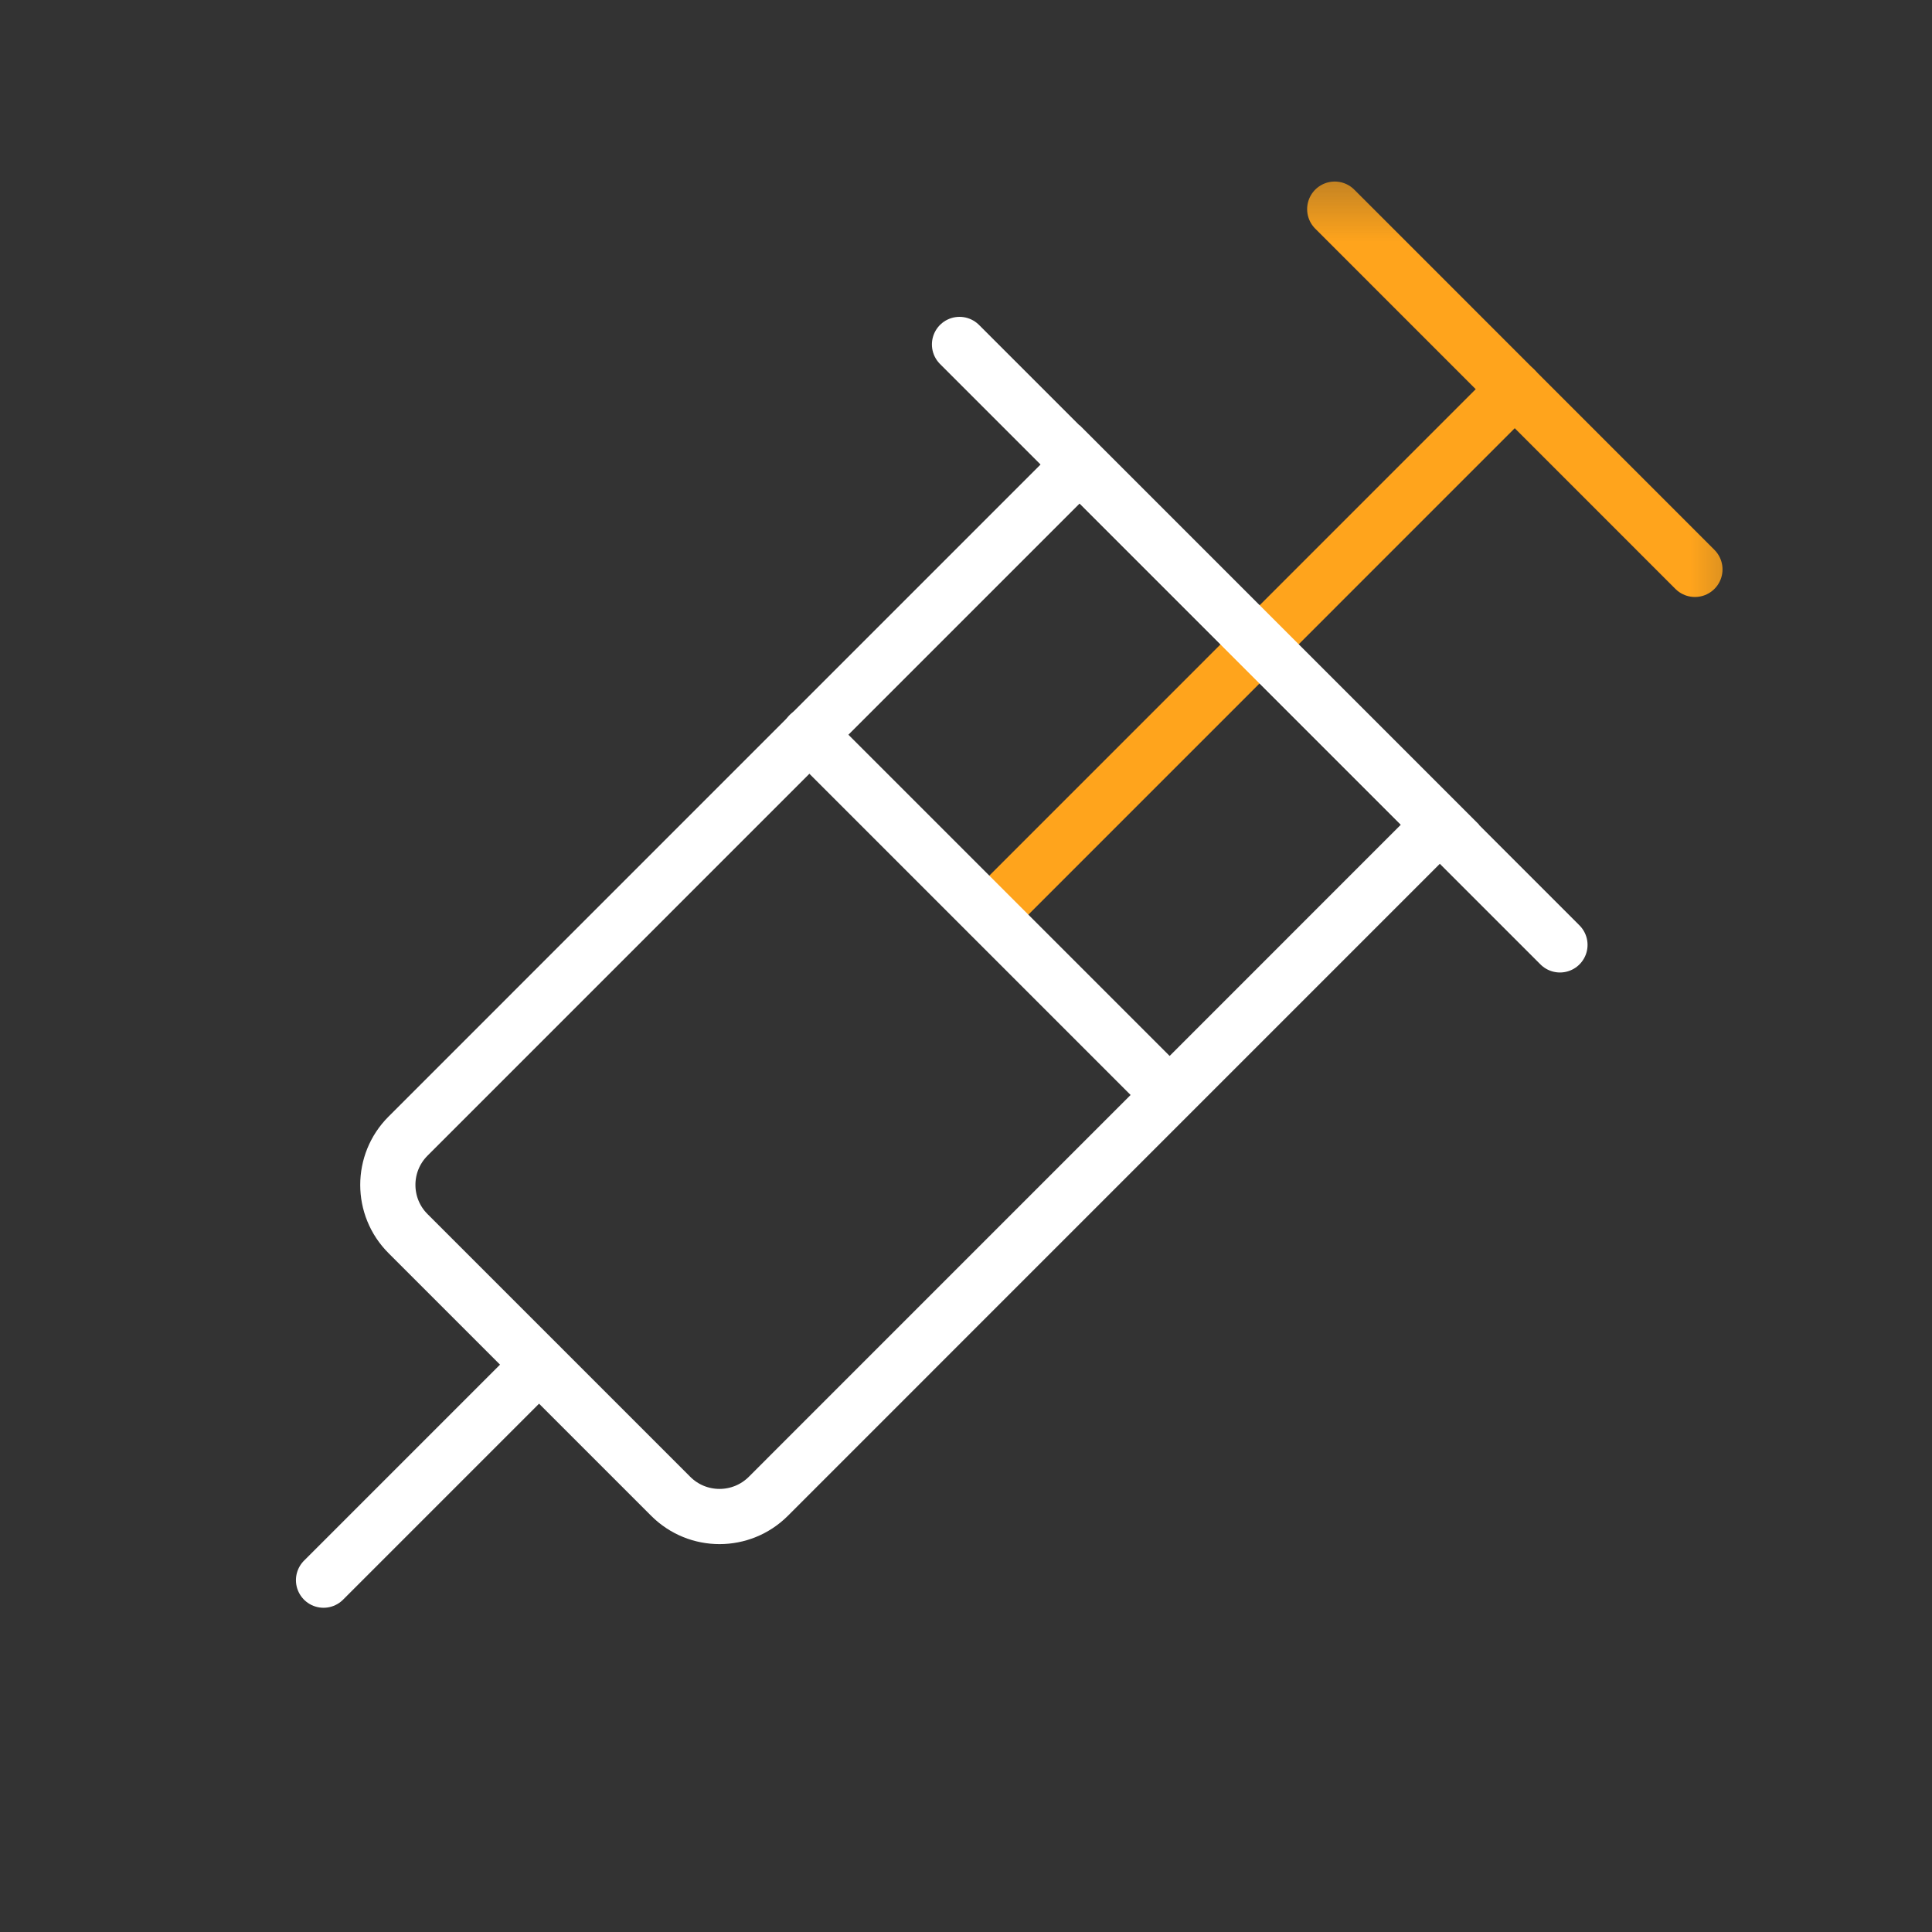 <svg width="28" height="28" viewBox="0 0 28 28" fill="none" xmlns="http://www.w3.org/2000/svg">
<rect x="0" y="0" width="28" height="28" fill="#333333" stroke="none"/>
<mask id="mask0_1149_17419" style="mask-type:alpha" maskUnits="userSpaceOnUse" x="0" y="0" width="28" height="28">
<rect width="28" height="28" fill="white"/>
</mask>
<g mask="url(#mask0_1149_17419)">
<mask id="mask1_1149_17419" style="mask-type:alpha" maskUnits="userSpaceOnUse" x="2" y="2" width="24" height="24">
<rect x="25.664" y="25.664" width="23.333" height="23.333" transform="rotate(-180 25.664 25.664)" fill="white"/>
</mask>
<g mask="url(#mask1_1149_17419)">
<path d="M14.34 13.254L21.953 5.64" stroke="#FFA41C" stroke-width="0.8" stroke-linecap="round"/>
<path d="M13.906 4.992L22.608 13.694" stroke="white" stroke-width="0.8" stroke-linecap="round"/>
<path d="M19.344 3.031L24.564 8.252" stroke="#FFA41C" stroke-width="0.8" stroke-linecap="round"/>
<path d="M7.809 19.781L4.689 22.901" stroke="white" stroke-width="0.8" stroke-linecap="round"/>
<path d="M15.648 6.73L20.869 11.951L11.135 21.686C10.744 22.076 10.111 22.076 9.721 21.686L5.914 17.879C5.523 17.489 5.523 16.855 5.914 16.465L15.648 6.73Z" stroke="white" stroke-width="0.8"/>
<path d="M11.727 10.645L16.947 15.865" stroke="white" stroke-width="0.8" stroke-linecap="round"/>
</g>
</g>
</svg>
